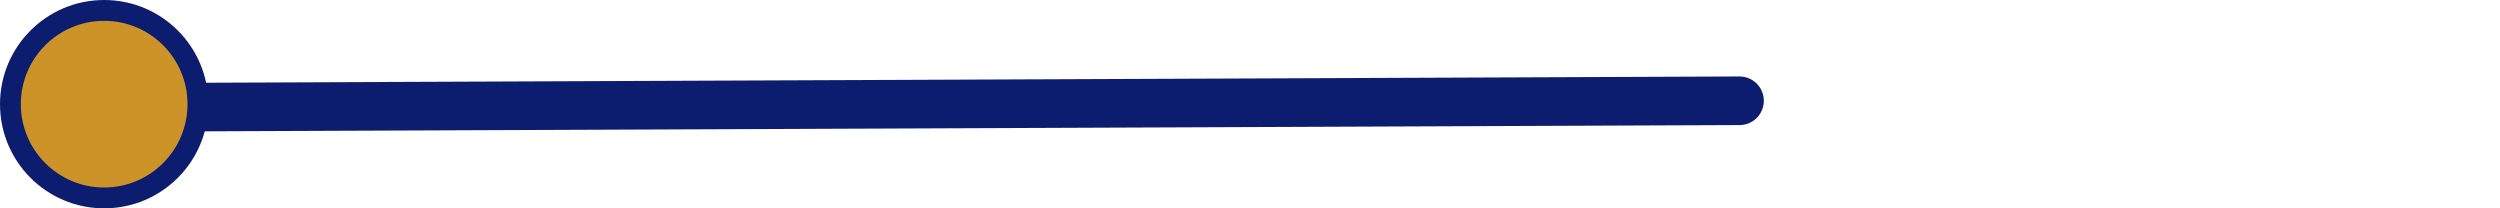 <svg width="360" height="30" viewBox="0 0 360 30" fill="none" xmlns="http://www.w3.org/2000/svg">
<line x1="11.48" y1="15.484" x2="250.49" y2="14.51" stroke="#0C1C6F" stroke-width="7" stroke-linecap="round"/>
<circle cx="15" cy="15" r="13.5" fill="#CC9428" stroke="#0C1C6F" stroke-width="3"/>
</svg>
